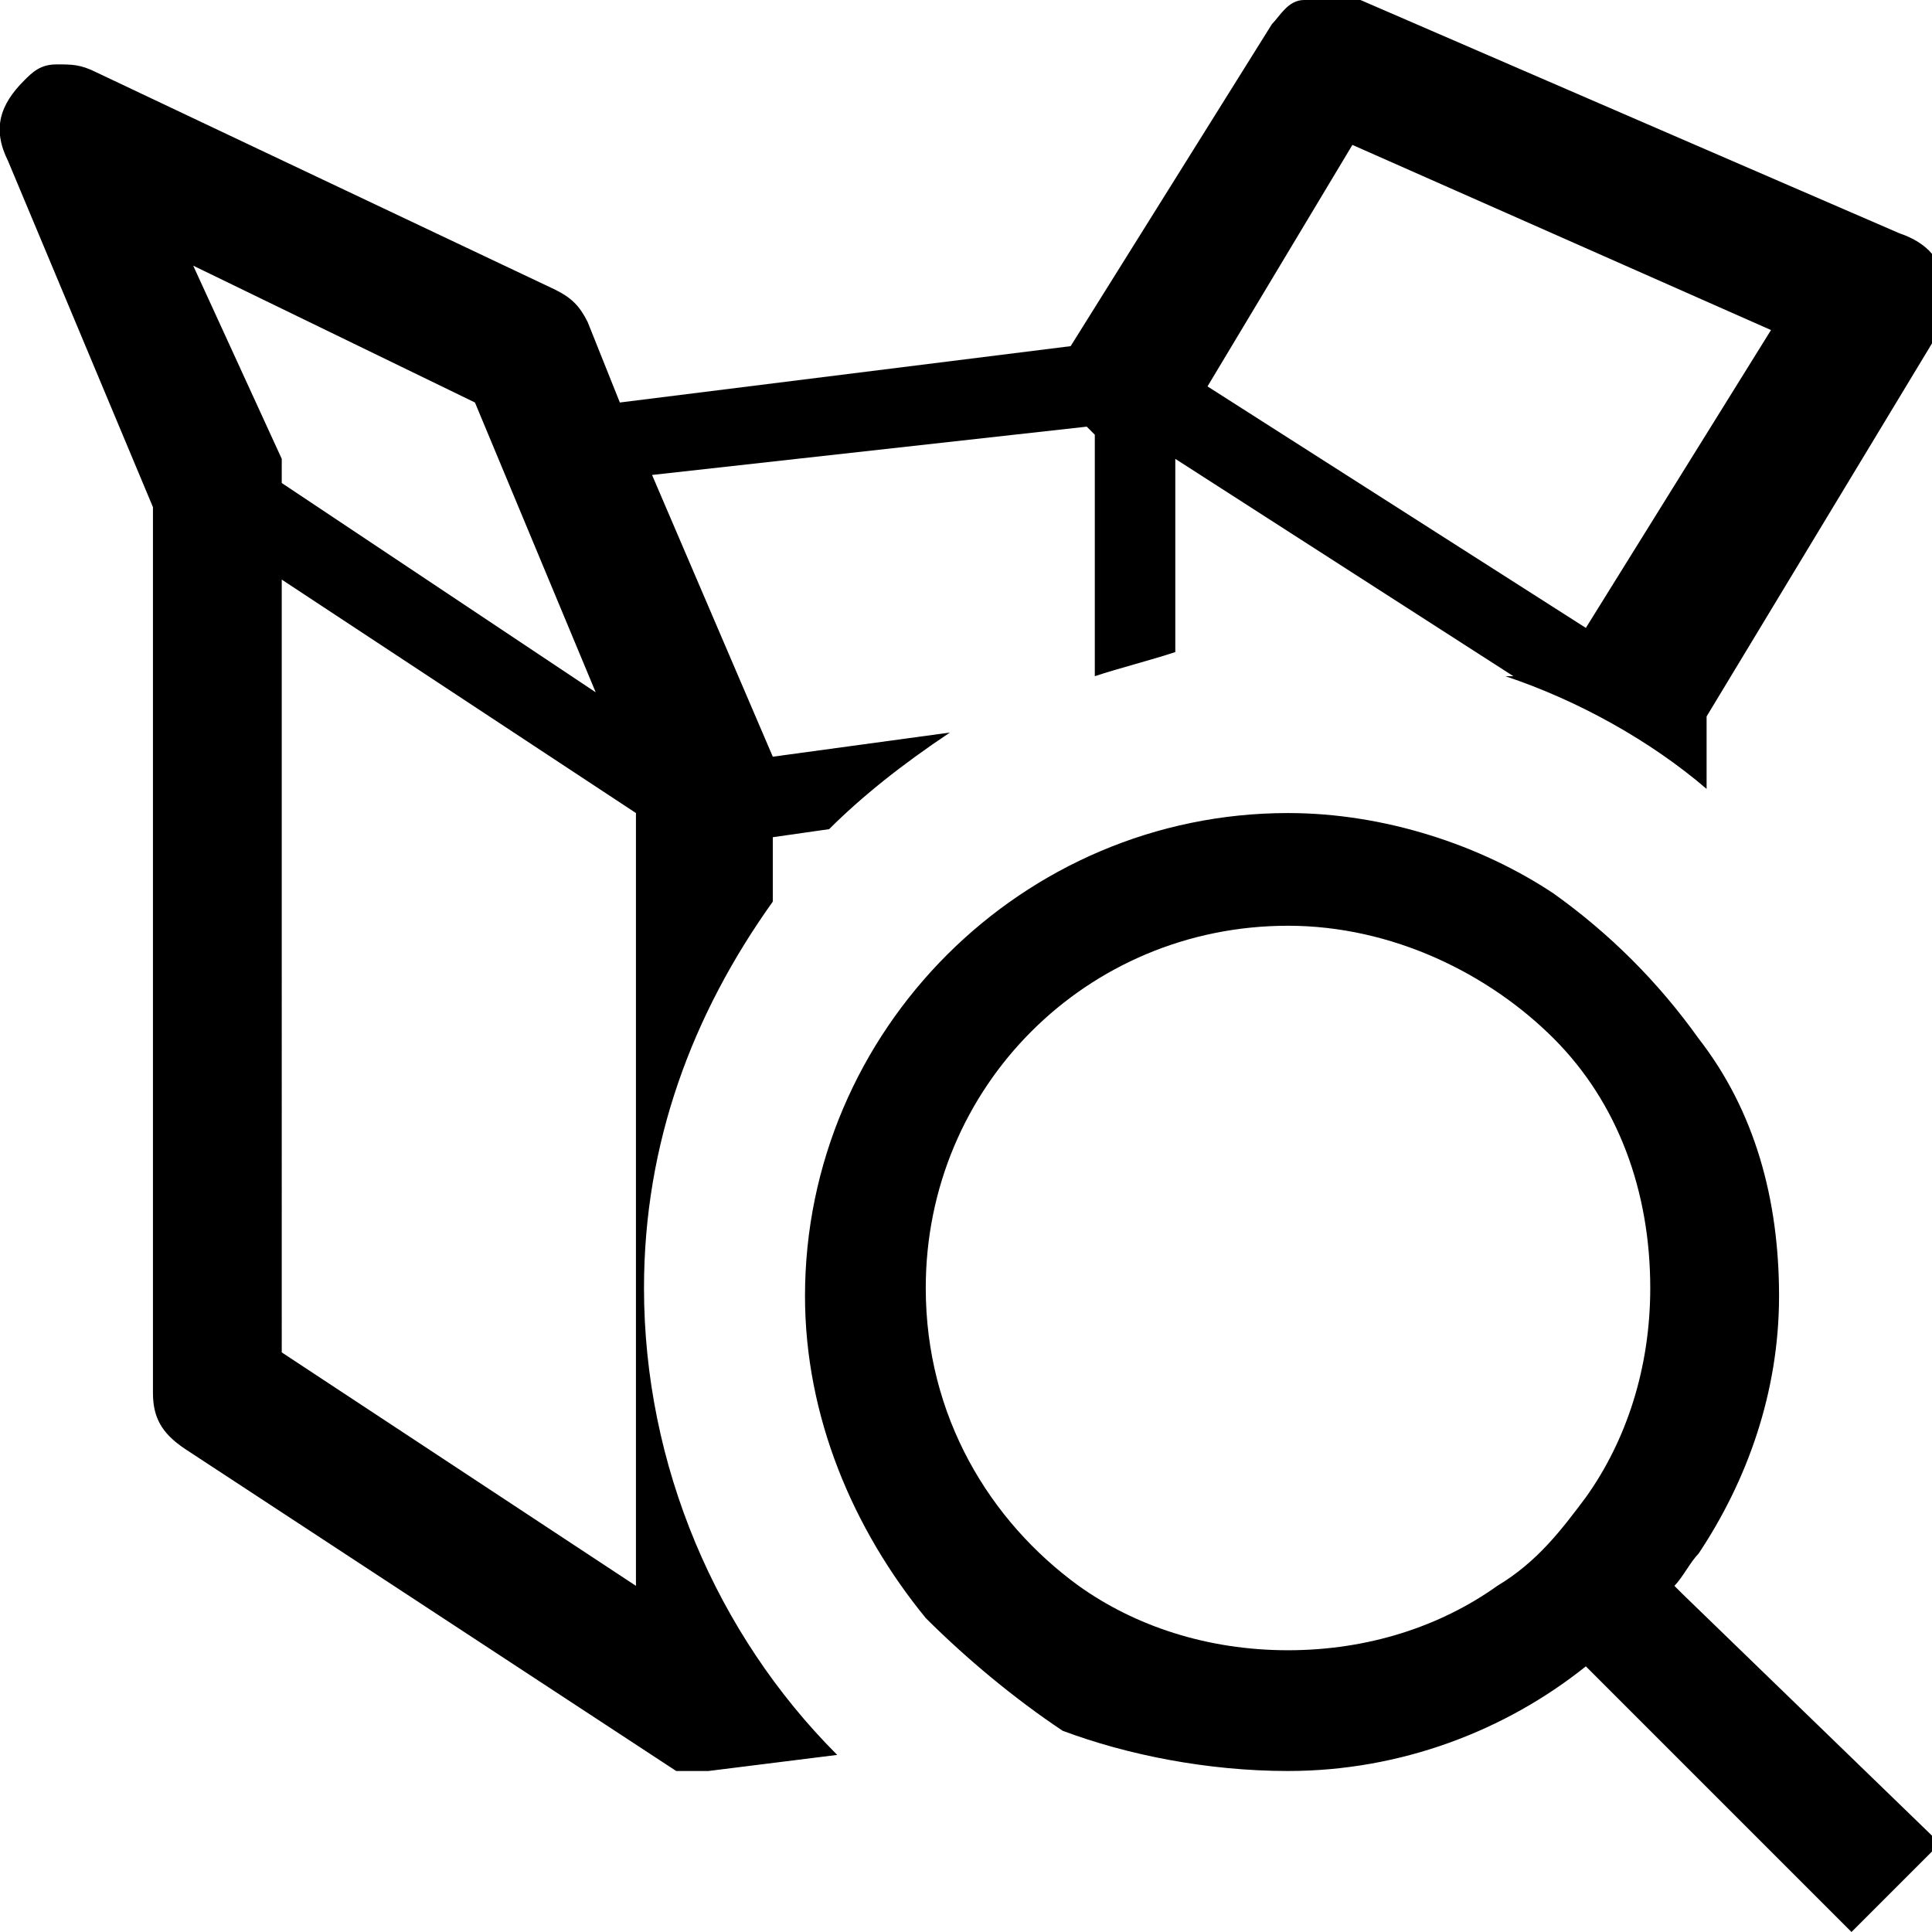 <svg xmlns="http://www.w3.org/2000/svg" viewBox="0 0 24 24"><path d="M9.6 11.2v-.8l.7-.1c.4-.4.9-.8 1.5-1.2l-2.2.3-1.5-3.5 5.4-.6.1.1v3c.3-.1.7-.2 1-.3V5.7l4.2 2.7h-.1c.9.3 1.8.8 2.5 1.4v-.9l2.9-4.8c.1-.2.1-.5 0-.7 0-.2-.2-.4-.5-.5L16.9 0h-.7c-.2 0-.3.2-.4.3l-2.5 4-5.6.7-.4-1c-.1-.2-.2-.3-.4-.4L1.2.9C1 .8.9.8.7.8S.4.9.3 1c-.3.3-.4.6-.2 1l1.8 4.3v11c0 .3.1.5.4.7l6.1 4h.4l1.6-.2C8.9 20.3 8 18.2 8 16c0-1.8.6-3.4 1.6-4.8zm7.2-9.4L22 4.1l-2.3 3.7-4.7-3 1.8-3zM2.4 3.3L5.9 5l1.5 3.6L3.5 6v-.3L2.4 3.3zm5.5 16.4l-4.4-2.9V7.2l4.4 2.9v9.6zm13 .1l-.1-.1c.1-.1.2-.3.3-.4.6-.9 1-2 1-3.2 0-1.2-.3-2.3-1-3.2-.5-.7-1.1-1.3-1.8-1.8-.9-.6-2.1-1-3.3-1-3.3 0-6 2.7-6 6 0 1.5.6 2.9 1.5 4 .5.5 1.1 1 1.7 1.4.8.3 1.8.5 2.8.5 1.4 0 2.7-.5 3.7-1.3L23 24l1.1-1.1-3.2-3.1zm-1.2-1.2c-.3.4-.6.8-1.1 1.1-.7.5-1.6.8-2.6.8s-1.9-.3-2.6-.8c-1.1-.8-1.9-2.1-1.9-3.7 0-2.5 2-4.5 4.5-4.5 1.3 0 2.5.6 3.3 1.4.8.8 1.2 1.9 1.2 3.1 0 1-.3 1.9-.8 2.6z"/></svg>